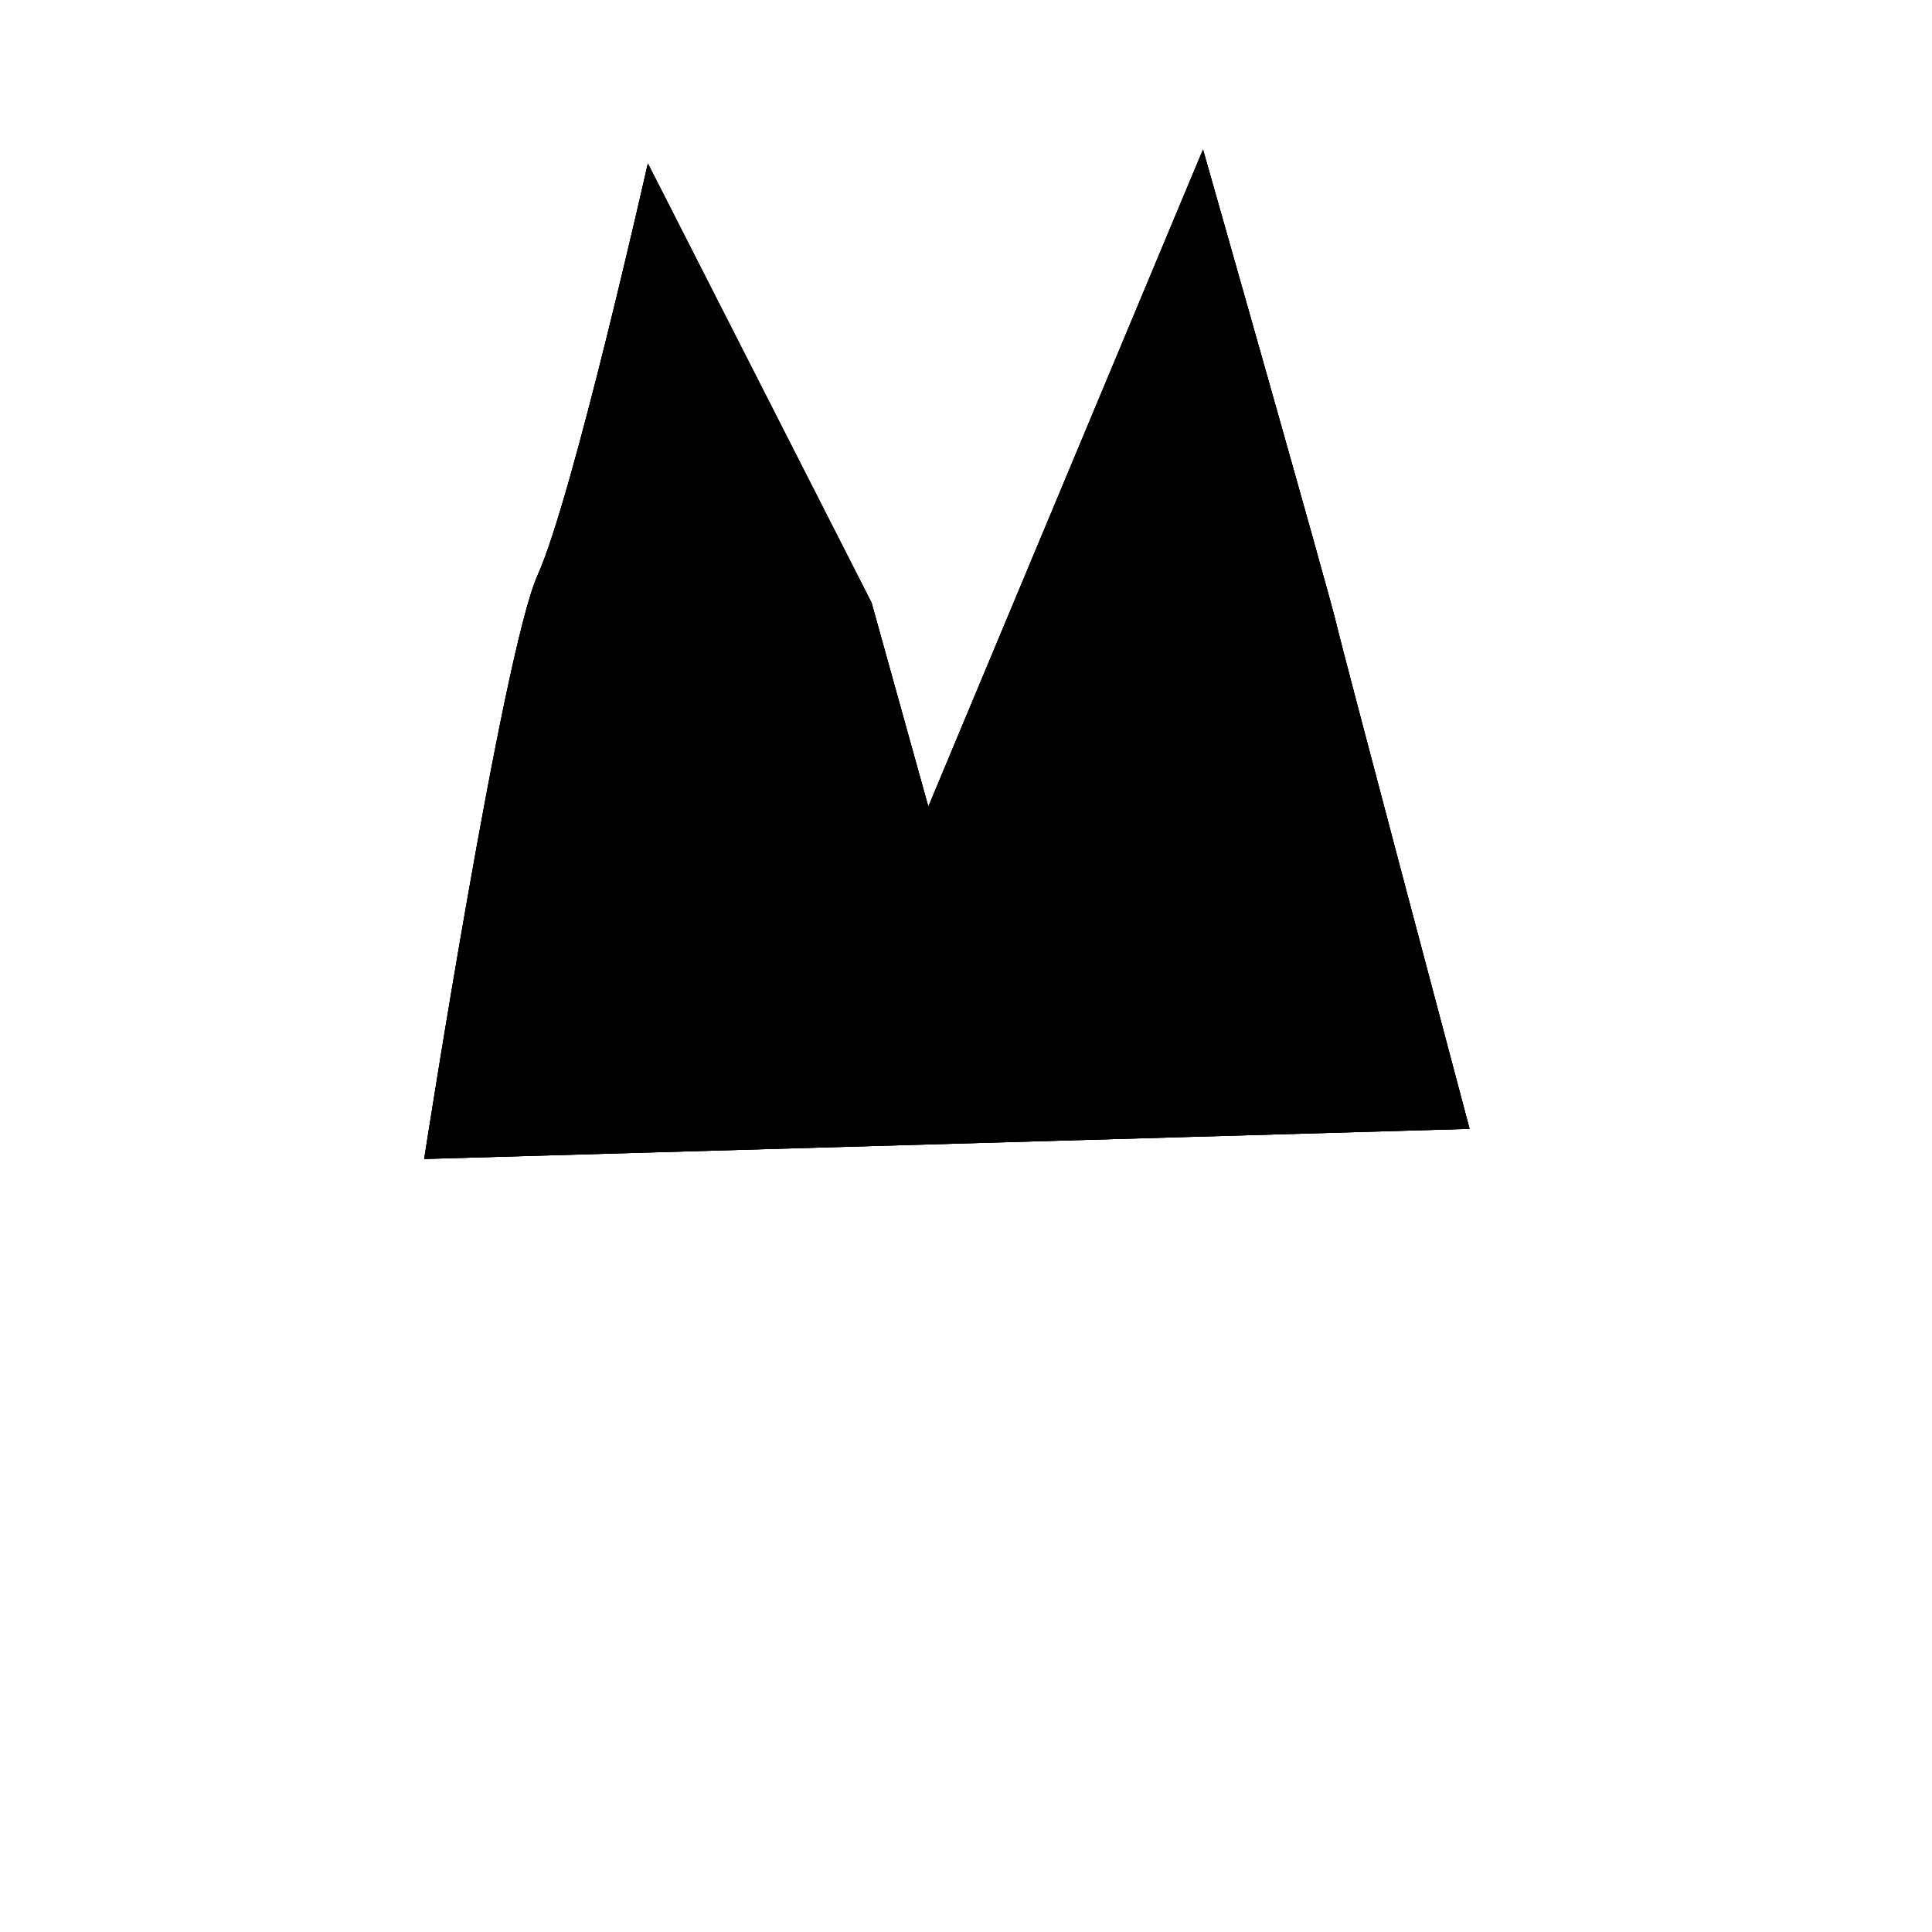<svg xmlns="http://www.w3.org/2000/svg" xmlns:xlink="http://www.w3.org/1999/xlink" width="1667" height="1667" viewBox="0 0 1667 1667">
  <path d="M366,1000S433.7,563.187,464,496s95-355,95-355L752,520l49,176,237-567s109.32,384.205,115,409,115,436,115,436" fill="none;" />
  <path d="M366,1000S433.7,563.187,464,496s95-355,95-355L752,520l49,176,237-567s109.32,384.205,115,409,115,436,115,436" fill="none;" />
  <path d="M366,1000S433.7,563.187,464,496s95-355,95-355L752,520l49,176,237-567s109.32,384.205,115,409,115,436,115,436" fill="none;" />
</svg>
